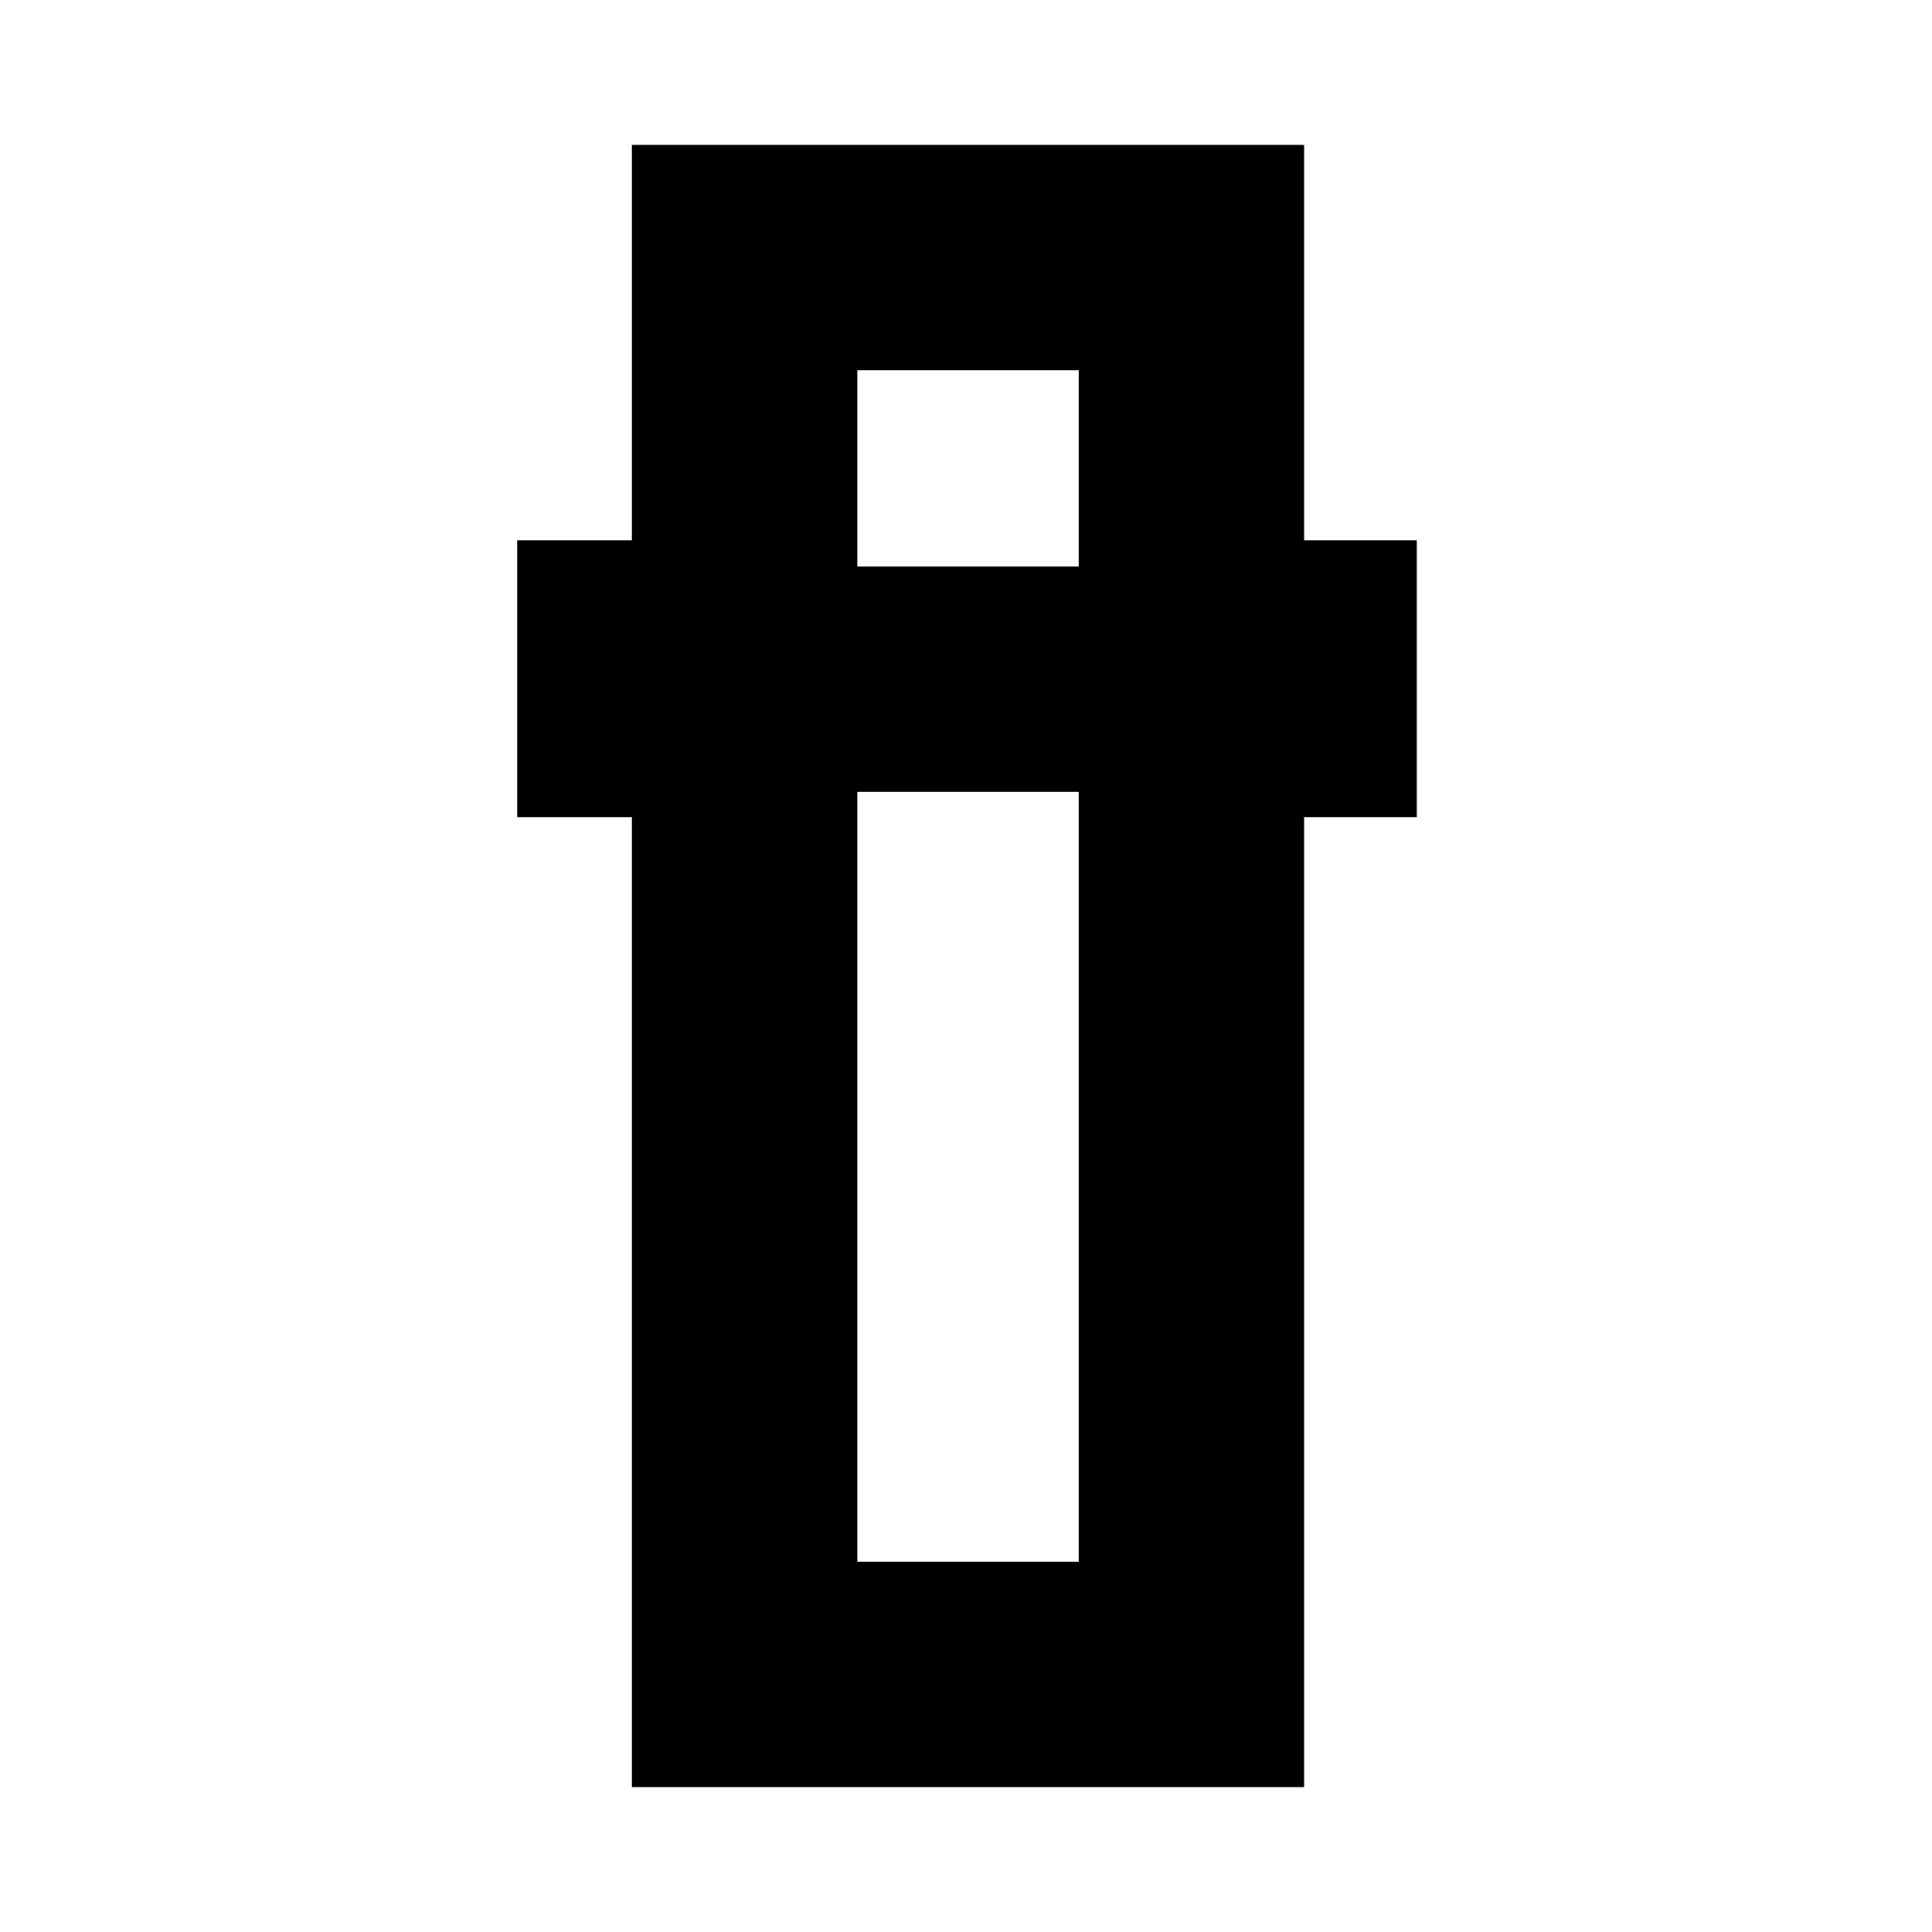 <svg xmlns="http://www.w3.org/2000/svg" height="20" viewBox="0 -960 960 960" width="20"><path d="M314-72v-482h-57v-137.5h57V-888h334v196.5h56V-554h-56v482H314Zm112-494.5V-184h110v-382.5H426Zm0-112h110V-776H426v97.5Zm0 112h110-110Zm0-112h110-110Z"/></svg>